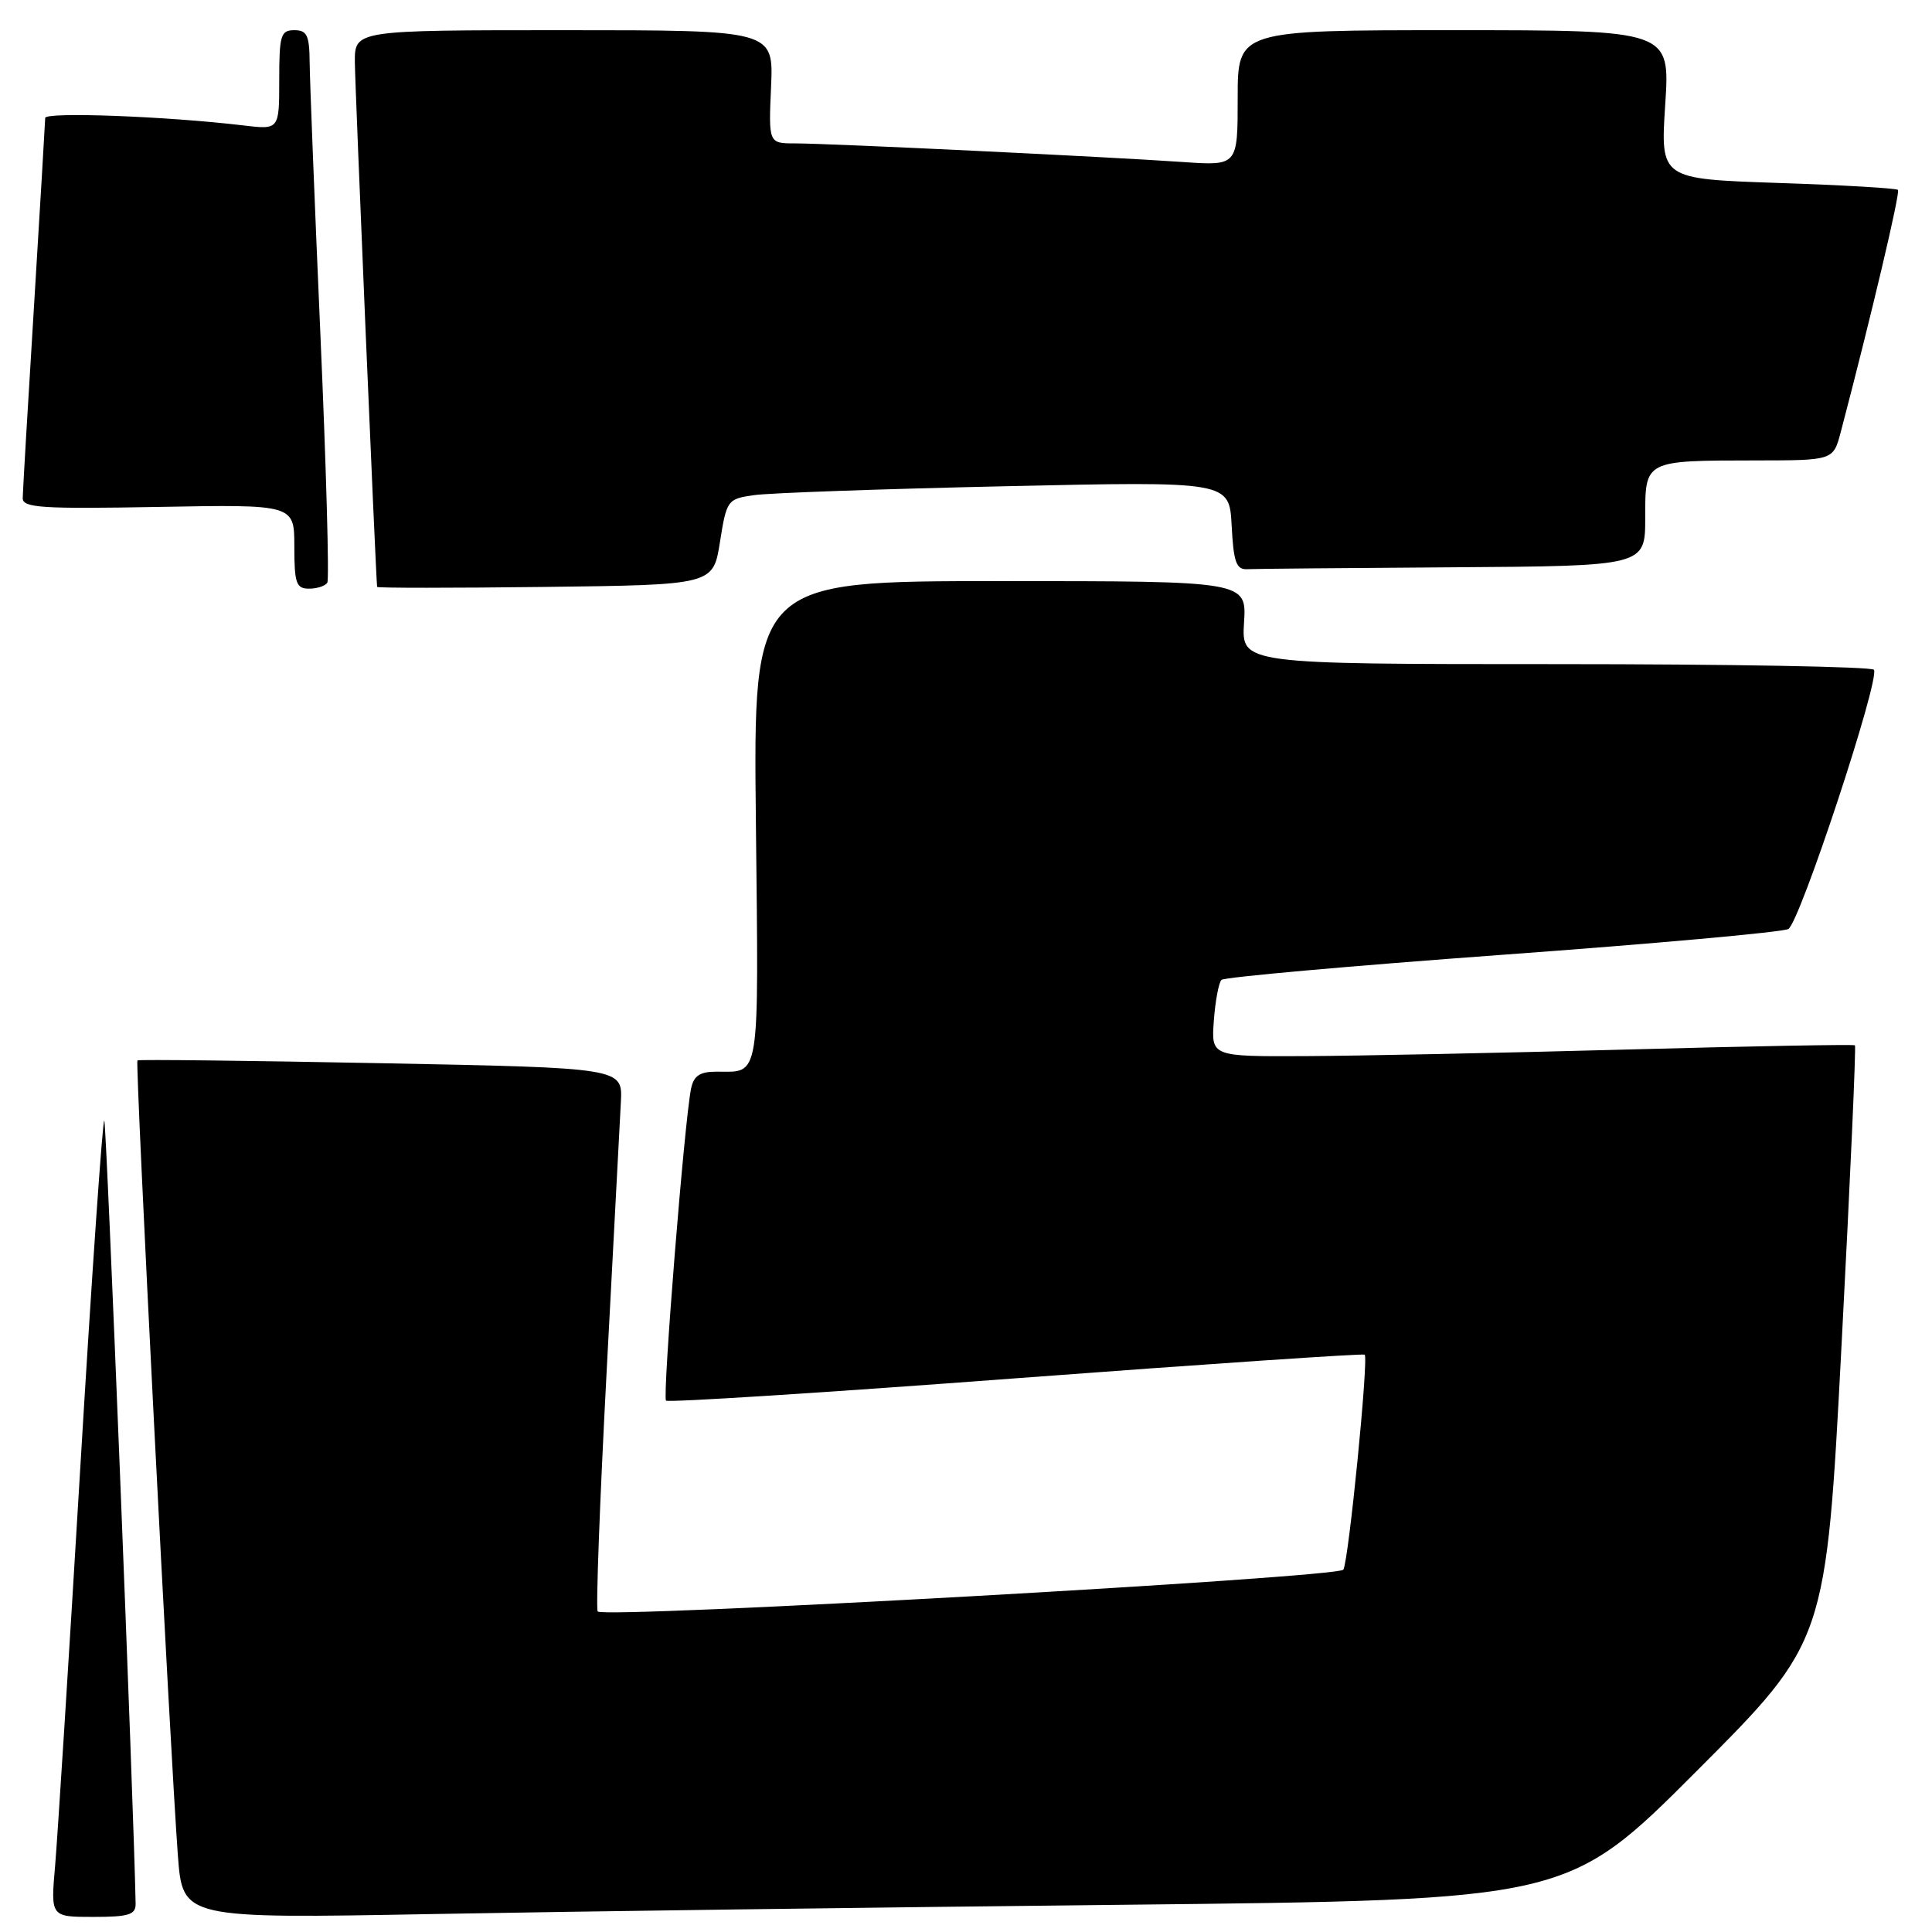 <?xml version="1.0" encoding="UTF-8" standalone="no"?>
<!DOCTYPE svg PUBLIC "-//W3C//DTD SVG 1.1//EN" "http://www.w3.org/Graphics/SVG/1.1/DTD/svg11.dtd" >
<svg xmlns="http://www.w3.org/2000/svg" xmlns:xlink="http://www.w3.org/1999/xlink" version="1.1" viewBox="0 0 256 256">
 <g >
 <path fill="currentColor"
d=" M 17.97 252.25 C 17.73 239.33 14.11 148.78 13.82 148.48 C 13.60 148.26 12.17 168.88 10.65 194.29 C 9.13 219.71 7.62 243.54 7.30 247.25 C 6.71 254.00 6.71 254.00 12.36 254.00 C 17.08 254.00 17.99 253.71 17.97 252.25 Z  M 149.13 252.39 C 207.76 251.76 207.76 251.76 224.86 234.63 C 241.96 217.50 241.96 217.50 244.02 178.13 C 245.16 156.47 245.95 138.64 245.79 138.51 C 245.63 138.37 232.00 138.62 215.50 139.07 C 199.00 139.52 179.87 139.91 172.99 139.94 C 160.49 140.00 160.49 140.00 160.84 135.25 C 161.03 132.64 161.49 130.20 161.85 129.84 C 162.21 129.48 178.93 127.99 199.00 126.52 C 219.07 125.06 236.16 123.52 236.96 123.10 C 238.45 122.32 249.10 90.11 248.31 88.75 C 248.08 88.34 229.12 88.00 206.19 88.00 C 164.50 88.00 164.50 88.00 164.84 82.50 C 165.19 77.00 165.19 77.00 132.50 77.00 C 99.81 77.00 99.81 77.00 100.16 108.99 C 100.53 143.67 100.79 142.00 94.94 142.00 C 92.74 142.00 91.92 142.54 91.57 144.25 C 90.70 148.40 87.76 185.09 88.25 185.59 C 88.52 185.86 109.39 184.53 134.62 182.63 C 159.85 180.74 180.65 179.33 180.83 179.50 C 181.36 180.02 178.70 206.86 178.00 207.99 C 177.36 209.04 80.16 214.49 79.20 213.53 C 78.94 213.27 79.47 198.98 80.38 181.78 C 81.29 164.57 82.14 148.47 82.27 146.00 C 82.50 141.50 82.50 141.50 50.50 140.88 C 32.90 140.54 18.37 140.37 18.21 140.51 C 17.89 140.77 22.54 232.00 23.57 245.86 C 24.20 254.23 24.20 254.23 57.35 253.62 C 75.58 253.28 116.88 252.73 149.13 252.39 Z  M 43.37 77.21 C 43.64 76.78 43.23 62.04 42.46 44.46 C 41.69 26.88 41.05 10.59 41.03 8.25 C 41.00 4.68 40.68 4.00 39.00 4.00 C 37.20 4.00 37.00 4.67 37.00 10.59 C 37.00 17.19 37.00 17.19 32.25 16.62 C 22.10 15.41 6.00 14.80 5.99 15.63 C 5.98 16.11 5.32 27.30 4.51 40.50 C 3.69 53.70 3.02 65.17 3.01 66.00 C 3.00 67.29 5.51 67.45 21.00 67.17 C 39.00 66.84 39.00 66.84 39.00 72.42 C 39.00 77.28 39.25 78.00 40.94 78.00 C 42.01 78.00 43.10 77.65 43.37 77.21 Z  M 95.40 71.81 C 96.28 66.26 96.39 66.11 99.90 65.61 C 101.88 65.32 116.86 64.79 133.20 64.43 C 162.89 63.77 162.89 63.77 163.20 69.64 C 163.45 74.48 163.81 75.49 165.25 75.42 C 166.21 75.37 178.47 75.26 192.50 75.17 C 218.00 75.00 218.00 75.00 218.00 68.62 C 218.00 60.94 217.82 61.03 232.71 61.01 C 242.92 61.00 242.92 61.00 243.91 57.25 C 247.95 41.87 251.82 25.49 251.49 25.16 C 251.27 24.94 244.10 24.52 235.55 24.24 C 220.01 23.71 220.01 23.71 220.65 13.86 C 221.30 4.00 221.30 4.00 192.65 4.00 C 164.00 4.00 164.00 4.00 164.00 12.99 C 164.00 21.97 164.00 21.97 156.75 21.47 C 147.08 20.79 109.81 19.00 105.37 19.00 C 101.84 19.00 101.84 19.00 102.17 11.50 C 102.50 4.00 102.50 4.00 74.75 4.00 C 47.00 4.00 47.00 4.00 47.02 8.25 C 47.04 11.39 49.78 76.11 49.97 77.77 C 49.99 77.92 60.01 77.92 72.25 77.77 C 94.50 77.50 94.50 77.50 95.40 71.81 Z "/>
</g>
</svg>